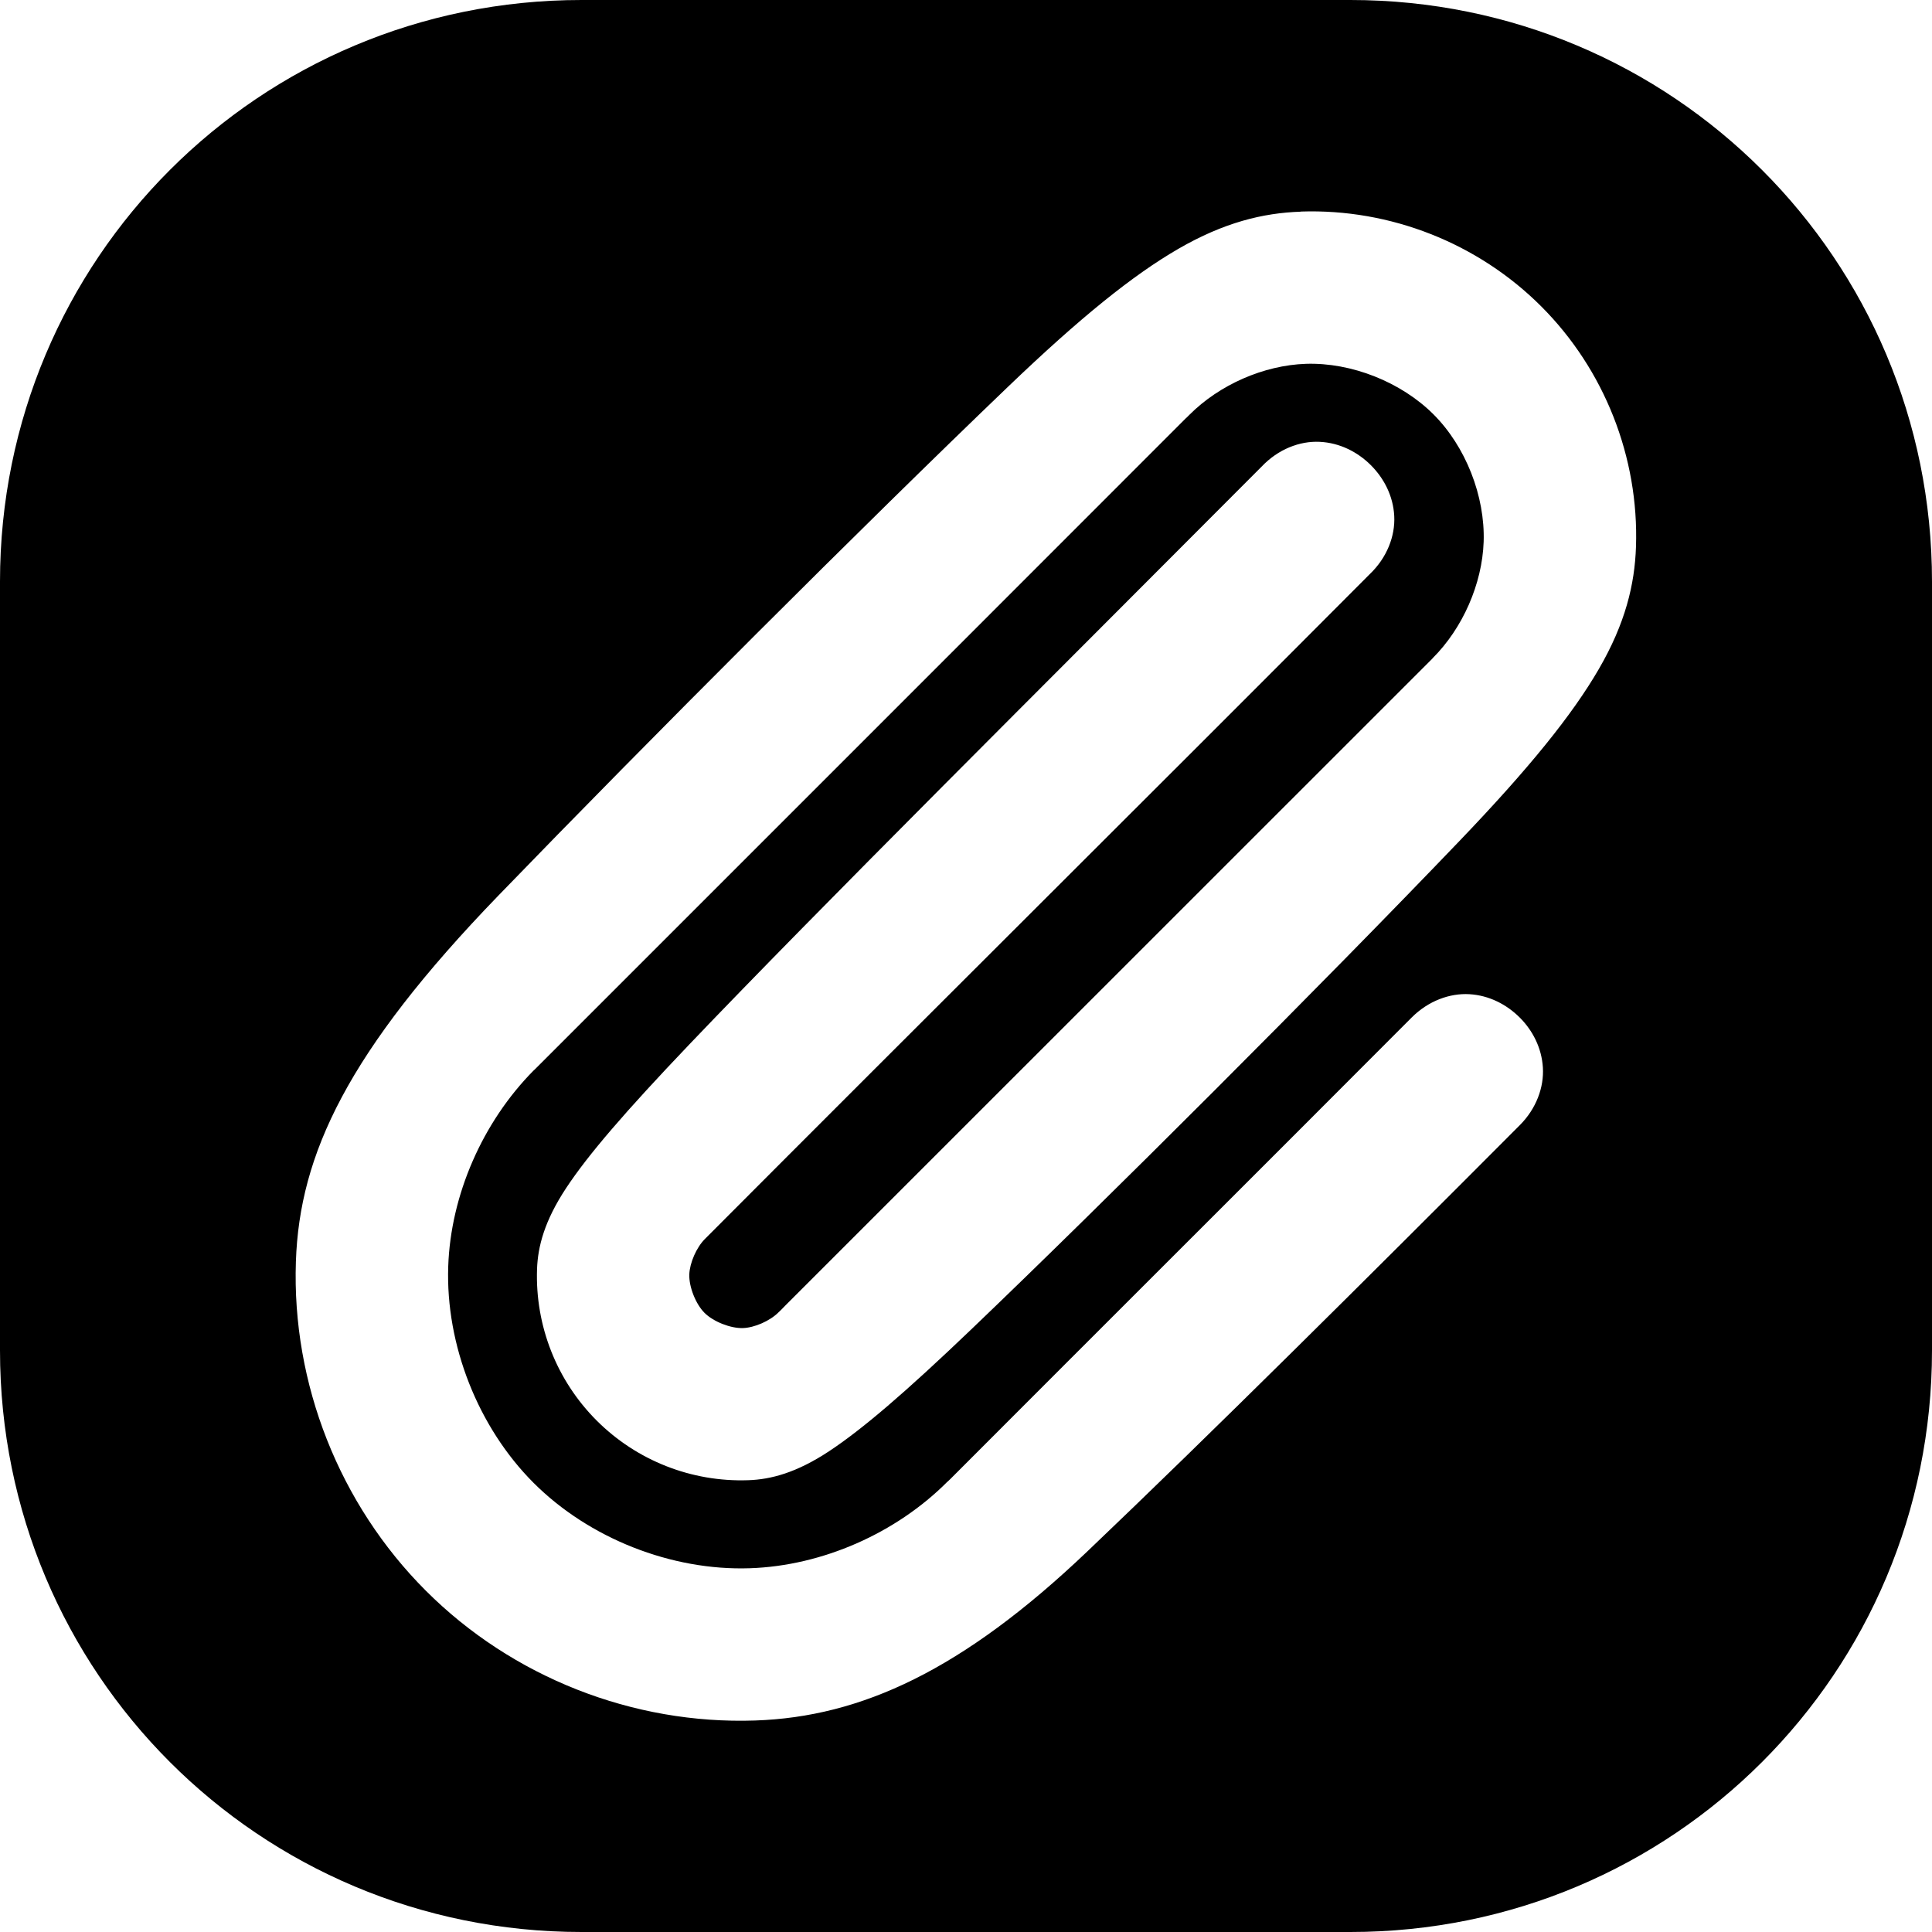 <!-- Generated by IcoMoon.io -->
<svg version="1.1" xmlns="http://www.w3.org/2000/svg" width="32" height="32" viewBox="0 0 32 32">
<title>attachment-s</title>
<path d="M9.631 0c-5.337 0-9.631 4.296-9.631 9.633v12.734c0 5.337 4.294 9.633 9.631 9.633h12.736c5.337 0 9.633-4.296 9.633-9.633v-12.734c0-5.337-4.296-9.633-9.633-9.633zM21.545 3.504c1.482-0.050 2.934 0.522 3.982 1.57s1.62 2.501 1.57 3.982c-0.021 0.627-0.177 1.27-0.615 2.025s-1.148 1.636-2.297 2.836c-2.282 2.383-5.892 5.992-8.096 8.1-1.105 1.057-1.81 1.658-2.354 2.018s-0.97 0.47-1.344 0.482c-0.937 0.032-1.845-0.325-2.508-0.988s-1.020-1.571-0.988-2.508c0.013-0.374 0.122-0.798 0.484-1.346s0.974-1.26 2.045-2.383c2.136-2.238 5.815-5.893 9.473-9.564 0.272-0.287 0.629-0.426 0.961-0.41s0.627 0.167 0.846 0.385c0.219 0.218 0.372 0.512 0.389 0.844s-0.12 0.69-0.406 0.963c-3.665 3.679-7.348 7.336-11.010 11.010l-0.002 0.002c-0.14 0.14-0.251 0.396-0.258 0.586-0.007 0.205 0.106 0.491 0.252 0.637s0.432 0.259 0.637 0.252c0.19-0.006 0.446-0.118 0.586-0.258l0.043-0.041c0.026-0.026 0.050-0.052 0.076-0.078 3.57-3.569 7.141-7.138 10.709-10.707 0.010-0.010 0.011-0.013 0.008-0.010 0.499-0.497 0.822-1.232 0.846-1.93 0.025-0.755-0.297-1.577-0.832-2.111s-1.358-0.861-2.113-0.836c-0.697 0.024-1.43 0.345-1.928 0.844l-0.006 0.006c-0.013 0.014-0.025 0.026-0.039 0.039l-0.016 0.014c-3.592 3.593-7.183 7.187-10.777 10.779l-0.002 0.002c-0.008 0.008-0.016 0.014-0.023 0.021l-0.002 0.002c-0.841 0.851-1.372 2.057-1.412 3.244-0.044 1.299 0.495 2.665 1.414 3.584s2.283 1.458 3.582 1.414c1.199-0.040 2.422-0.579 3.273-1.434h0.002c0.025-0.025 0.040-0.038 0.043-0.041 2.549-2.554 5.103-5.099 7.645-7.648 0.274-0.274 0.629-0.404 0.955-0.385s0.616 0.17 0.832 0.385c0.216 0.215 0.365 0.504 0.385 0.83s-0.109 0.681-0.383 0.955c-2.561 2.569-5.132 5.125-7.164 7.061-2.066 1.968-3.746 2.74-5.502 2.799-2.025 0.068-4.021-0.718-5.453-2.15s-2.221-3.429-2.152-5.453c0.060-1.768 0.849-3.471 3.359-6.066 2.484-2.569 6.068-6.153 8.436-8.422 1.192-1.143 2.068-1.849 2.822-2.285s1.4-0.594 2.027-0.615z"></path>
</svg>
